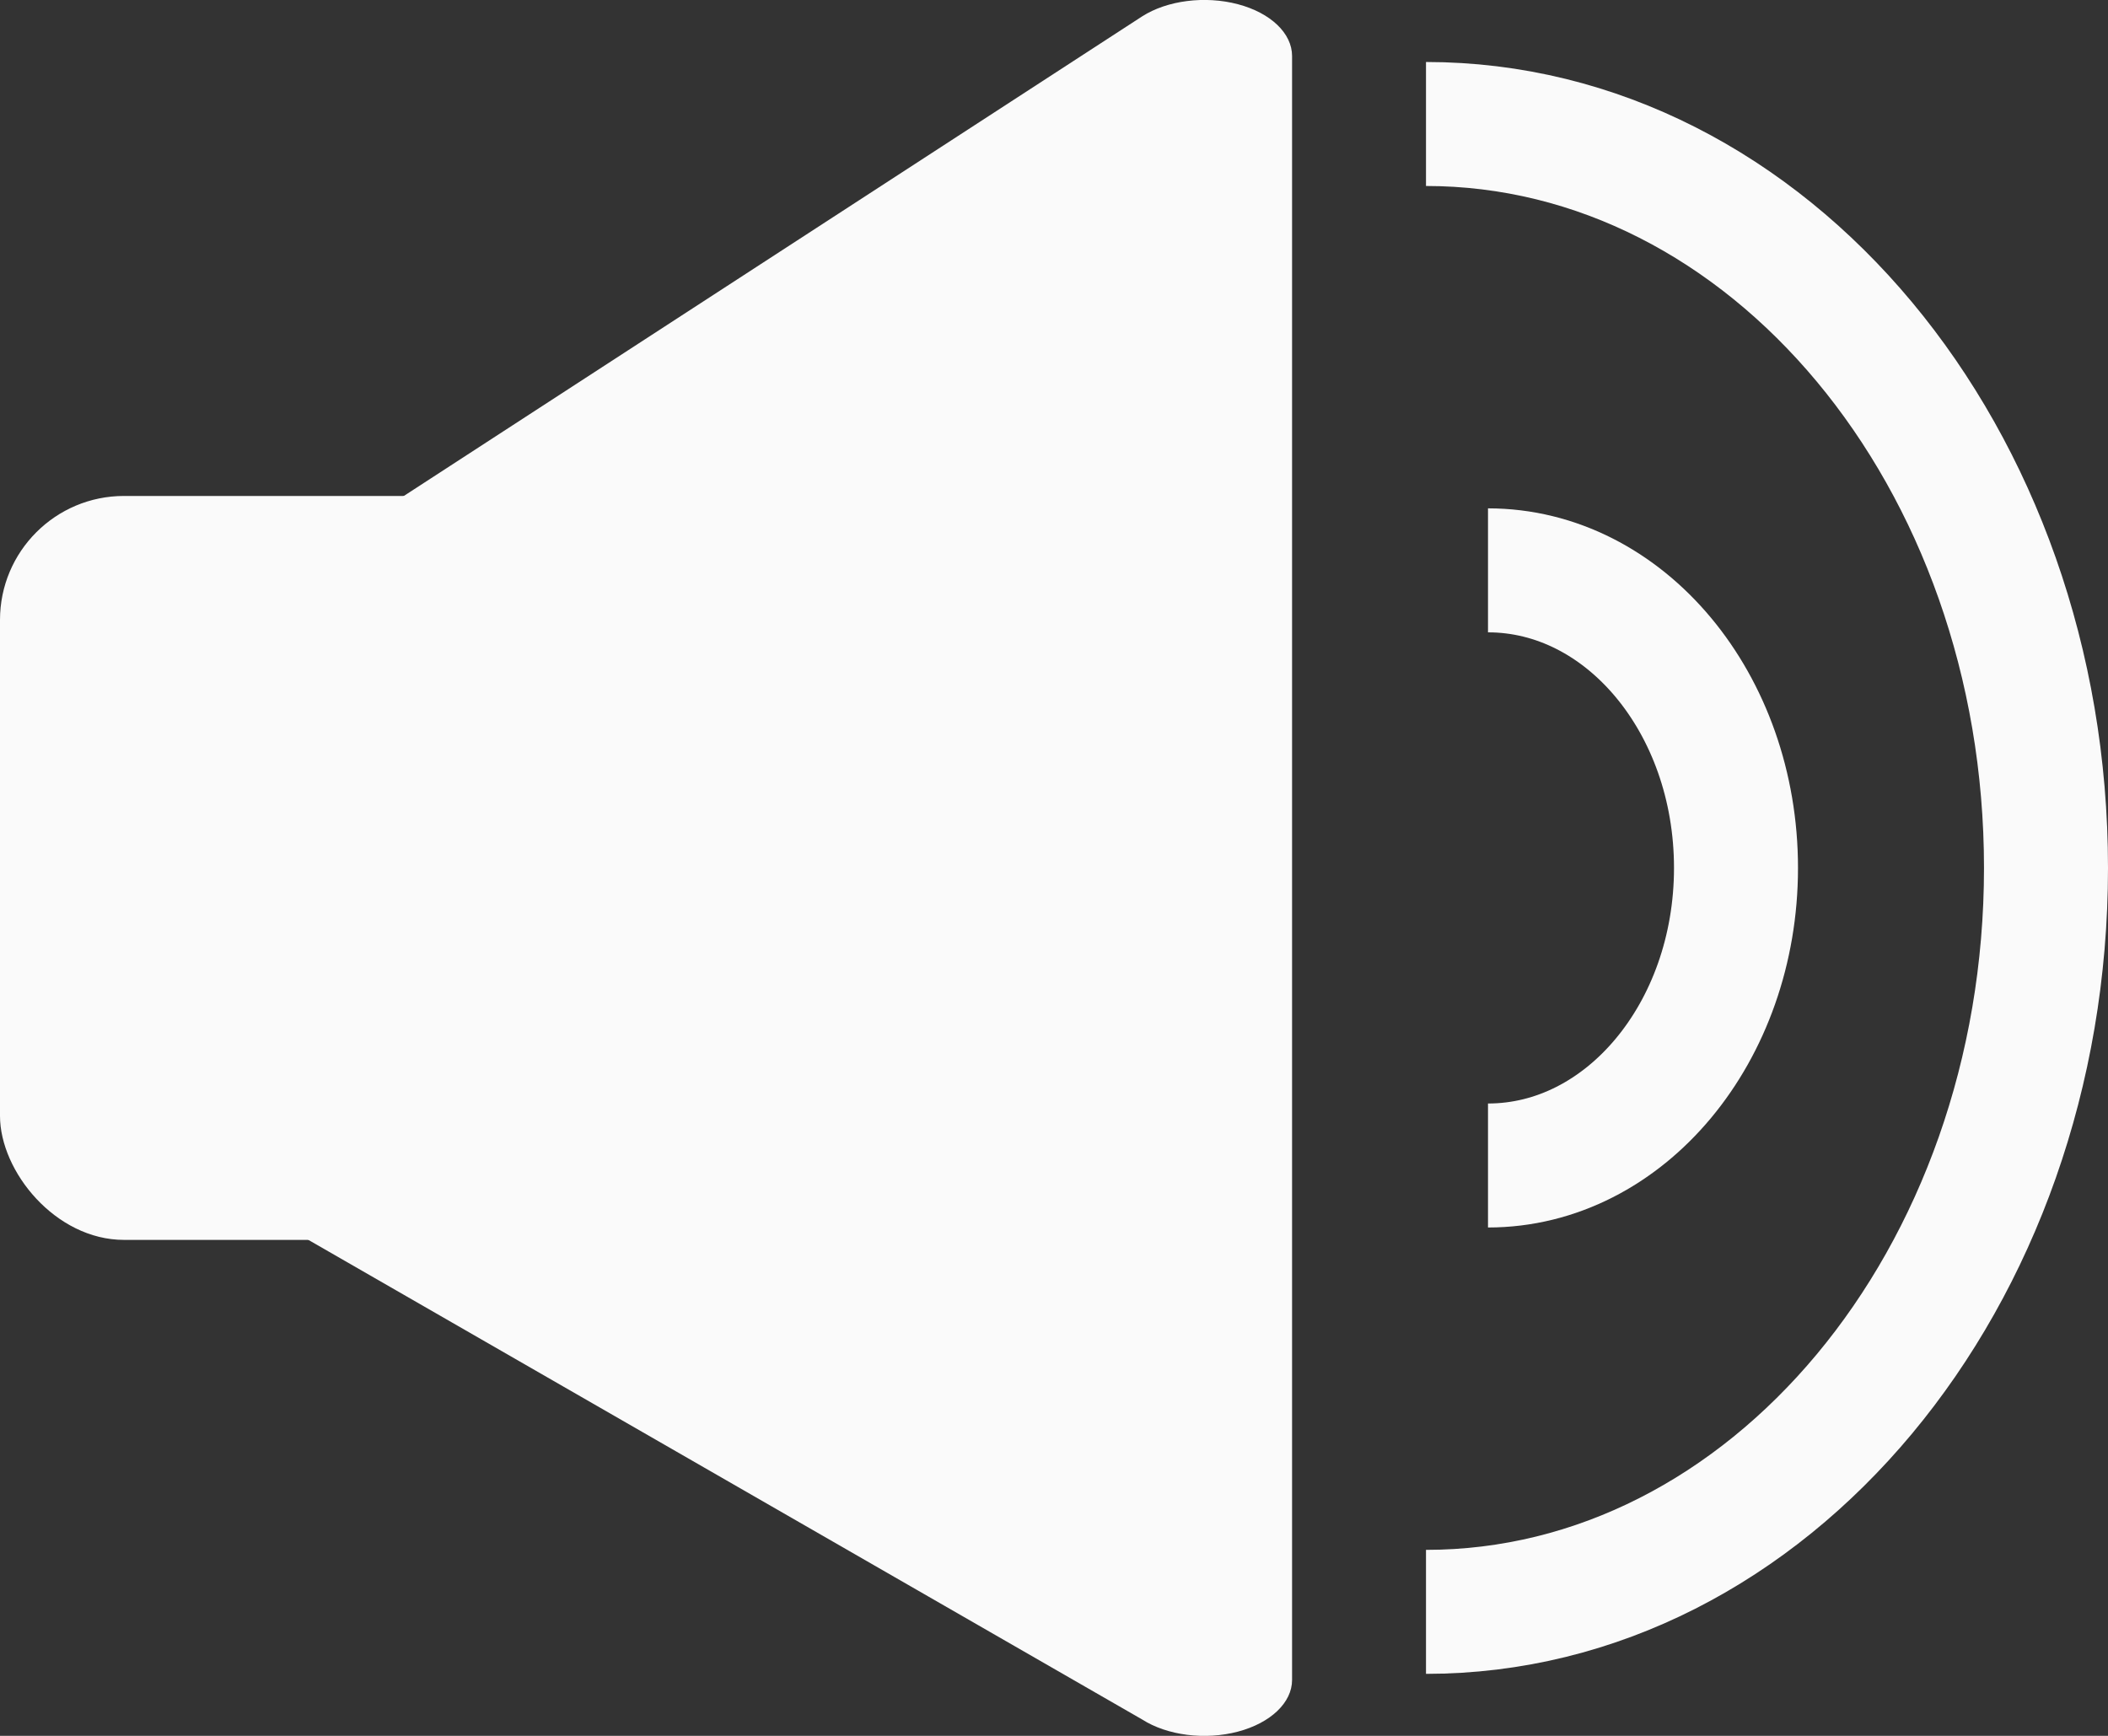 <svg width="17" height="14" viewBox="0 0 17 14" fill="none" xmlns="http://www.w3.org/2000/svg">
<rect x="0" y="0" width="17" height="14" fill="#333333" stroke="none"/>
<rect y="4" width="7" height="6" rx="1" fill="#FAFAFA"/>
<path d="M2.487 7C2.487 7 2.354 4.585 2.487 4.5L9.211 0.132C9.413 0.003 9.718 -0.036 9.983 0.034C10.248 0.104 10.42 0.269 10.42 0.452L10.42 13.549C10.42 13.731 10.248 13.896 9.983 13.966C9.718 14.036 9.413 13.997 9.211 13.868L2.487 10C2.354 9.915 2.487 7 2.487 7Z" fill="#FAFAFA"/>
<path d="M11.5 13C14.261 13 16.5 10.314 16.5 7C16.5 3.686 14.261 1 11.5 1" stroke="#FAFAFA"/>
<path d="M12 9.4C13.105 9.4 14 8.325 14 7C14 5.674 13.105 4.6 12 4.6" stroke="#FAFAFA"/>
</svg>
